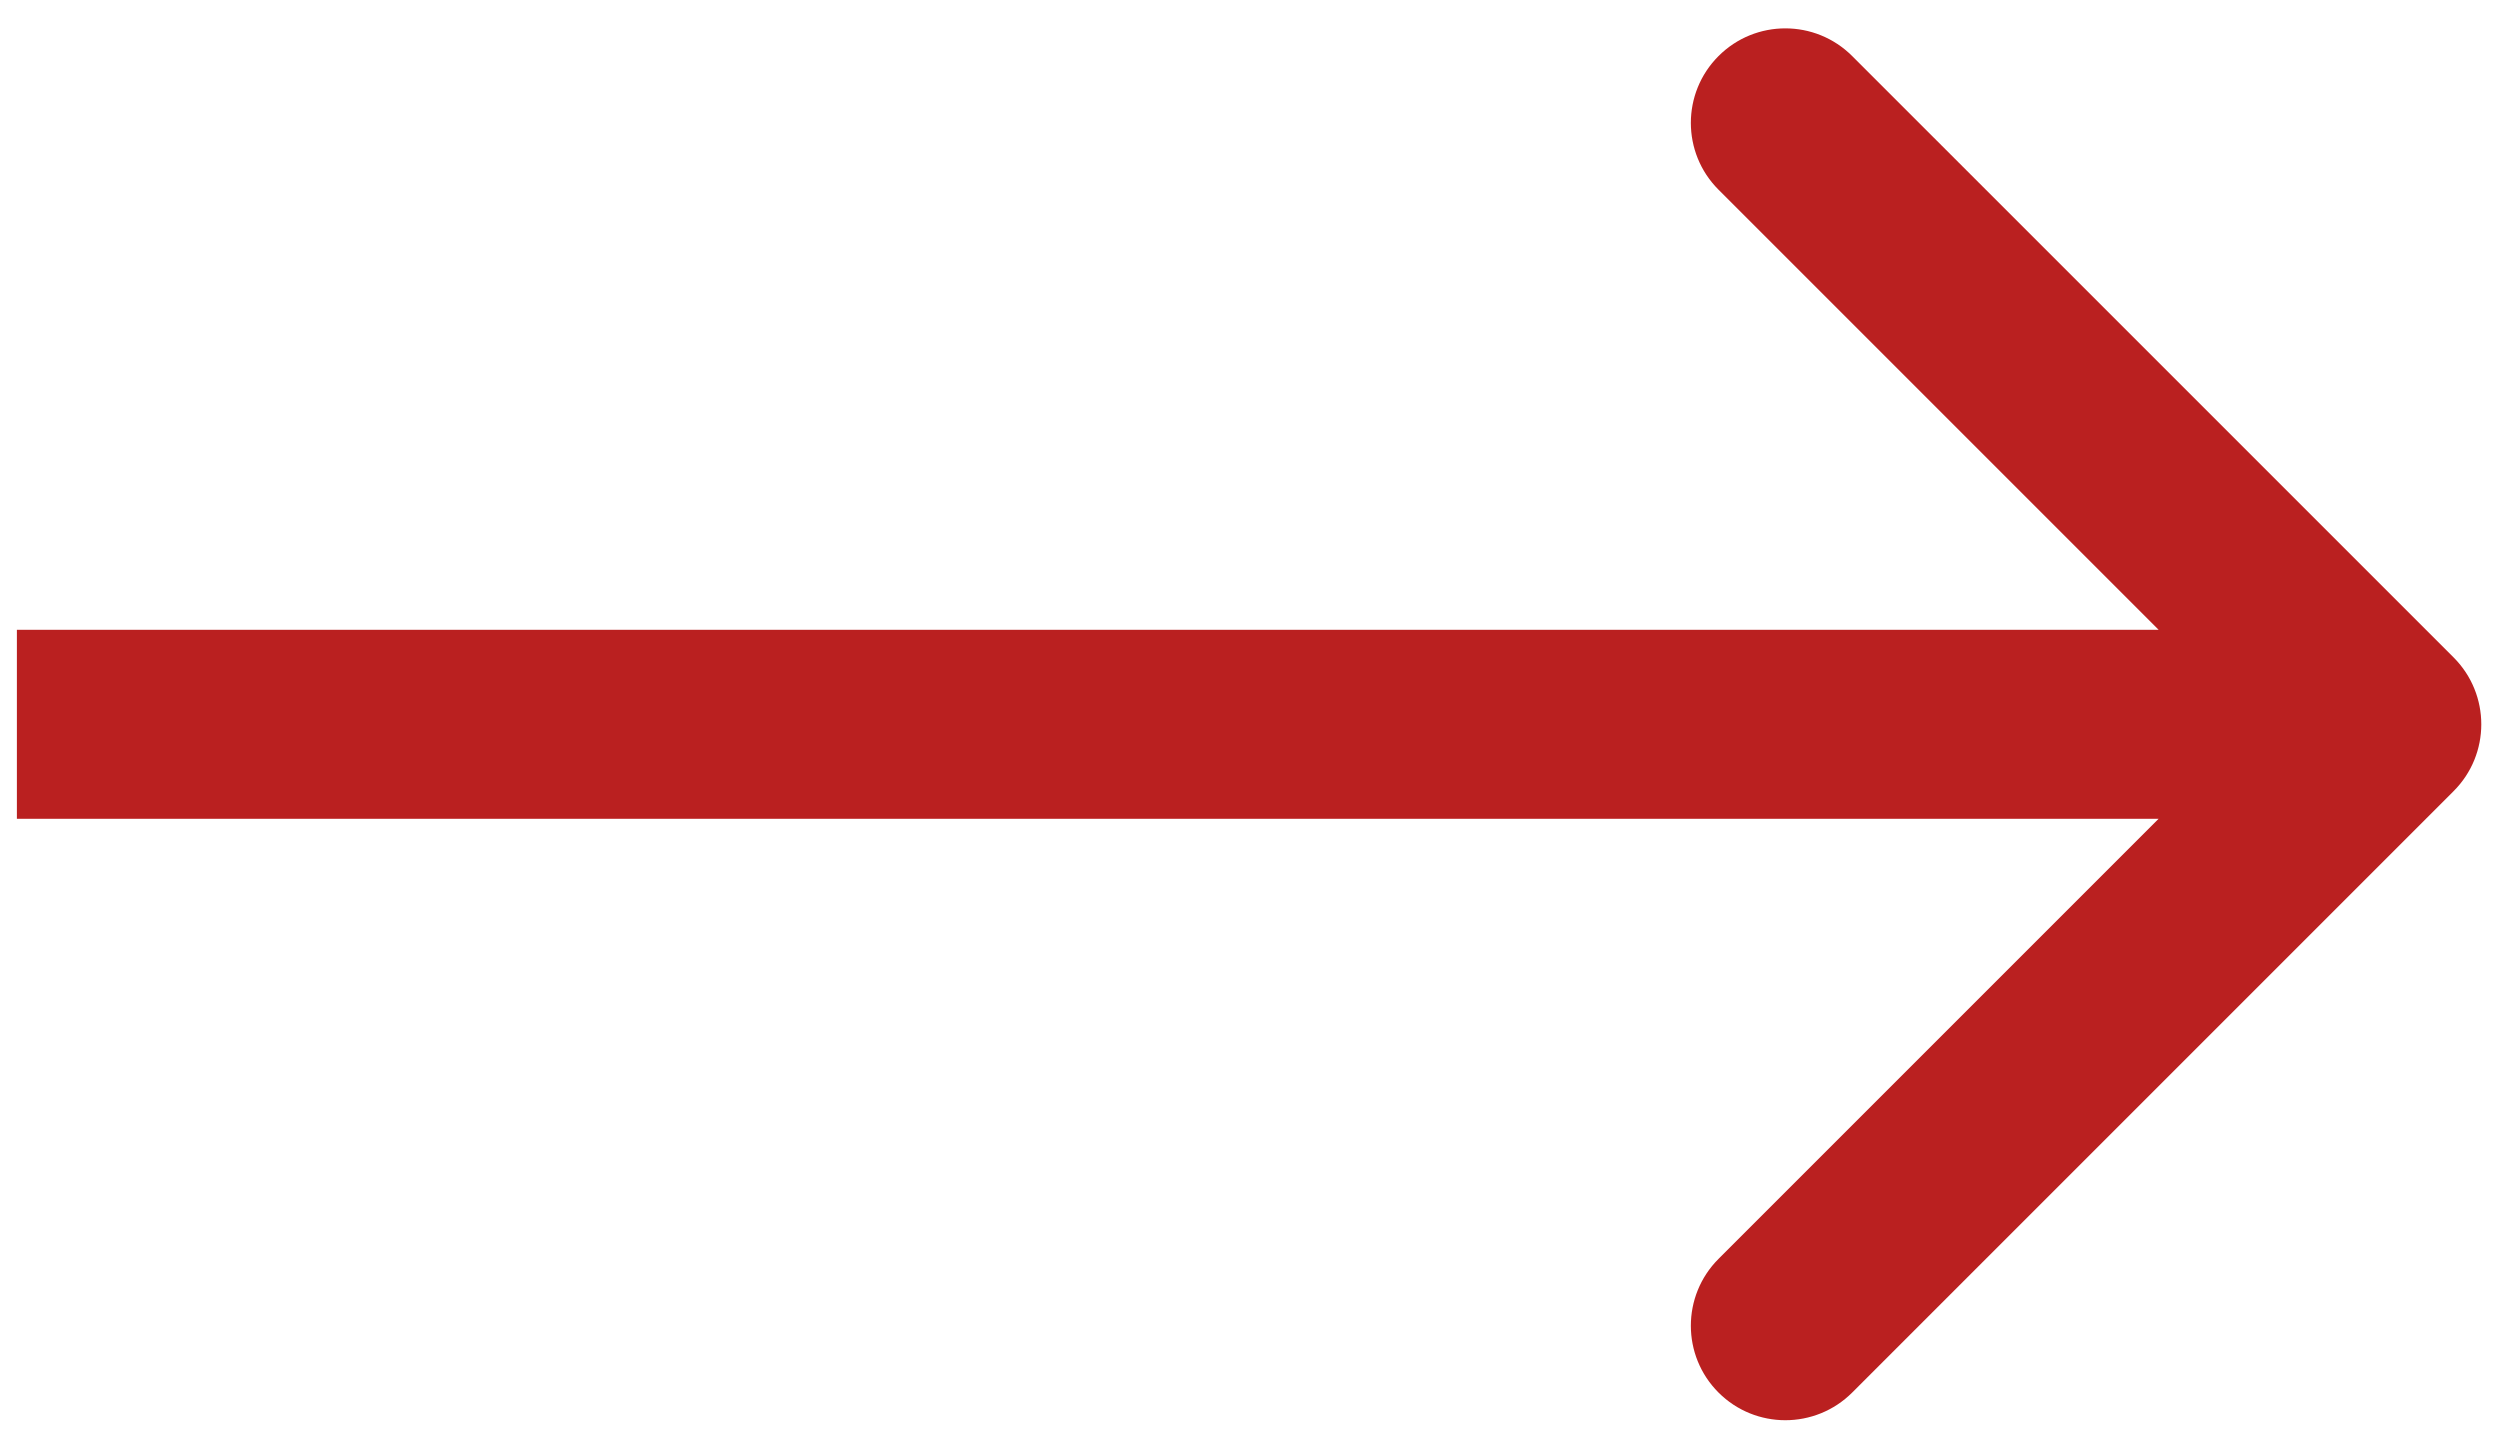 <svg width="49" height="28" viewBox="0 0 49 28" fill="none" xmlns="http://www.w3.org/2000/svg">
<path d="M48.091 15.506C48.814 14.783 48.814 13.61 48.091 12.886L36.303 1.099C35.579 0.375 34.406 0.375 33.683 1.099C32.96 1.822 32.96 2.995 33.683 3.718L44.161 14.196L33.683 24.674C32.96 25.398 32.96 26.571 33.683 27.294C34.406 28.017 35.579 28.017 36.303 27.294L48.091 15.506ZM0.331 16.049L46.781 16.049L46.781 12.344L0.331 12.344L0.331 16.049Z" fill="#BA2020"/>
</svg>
